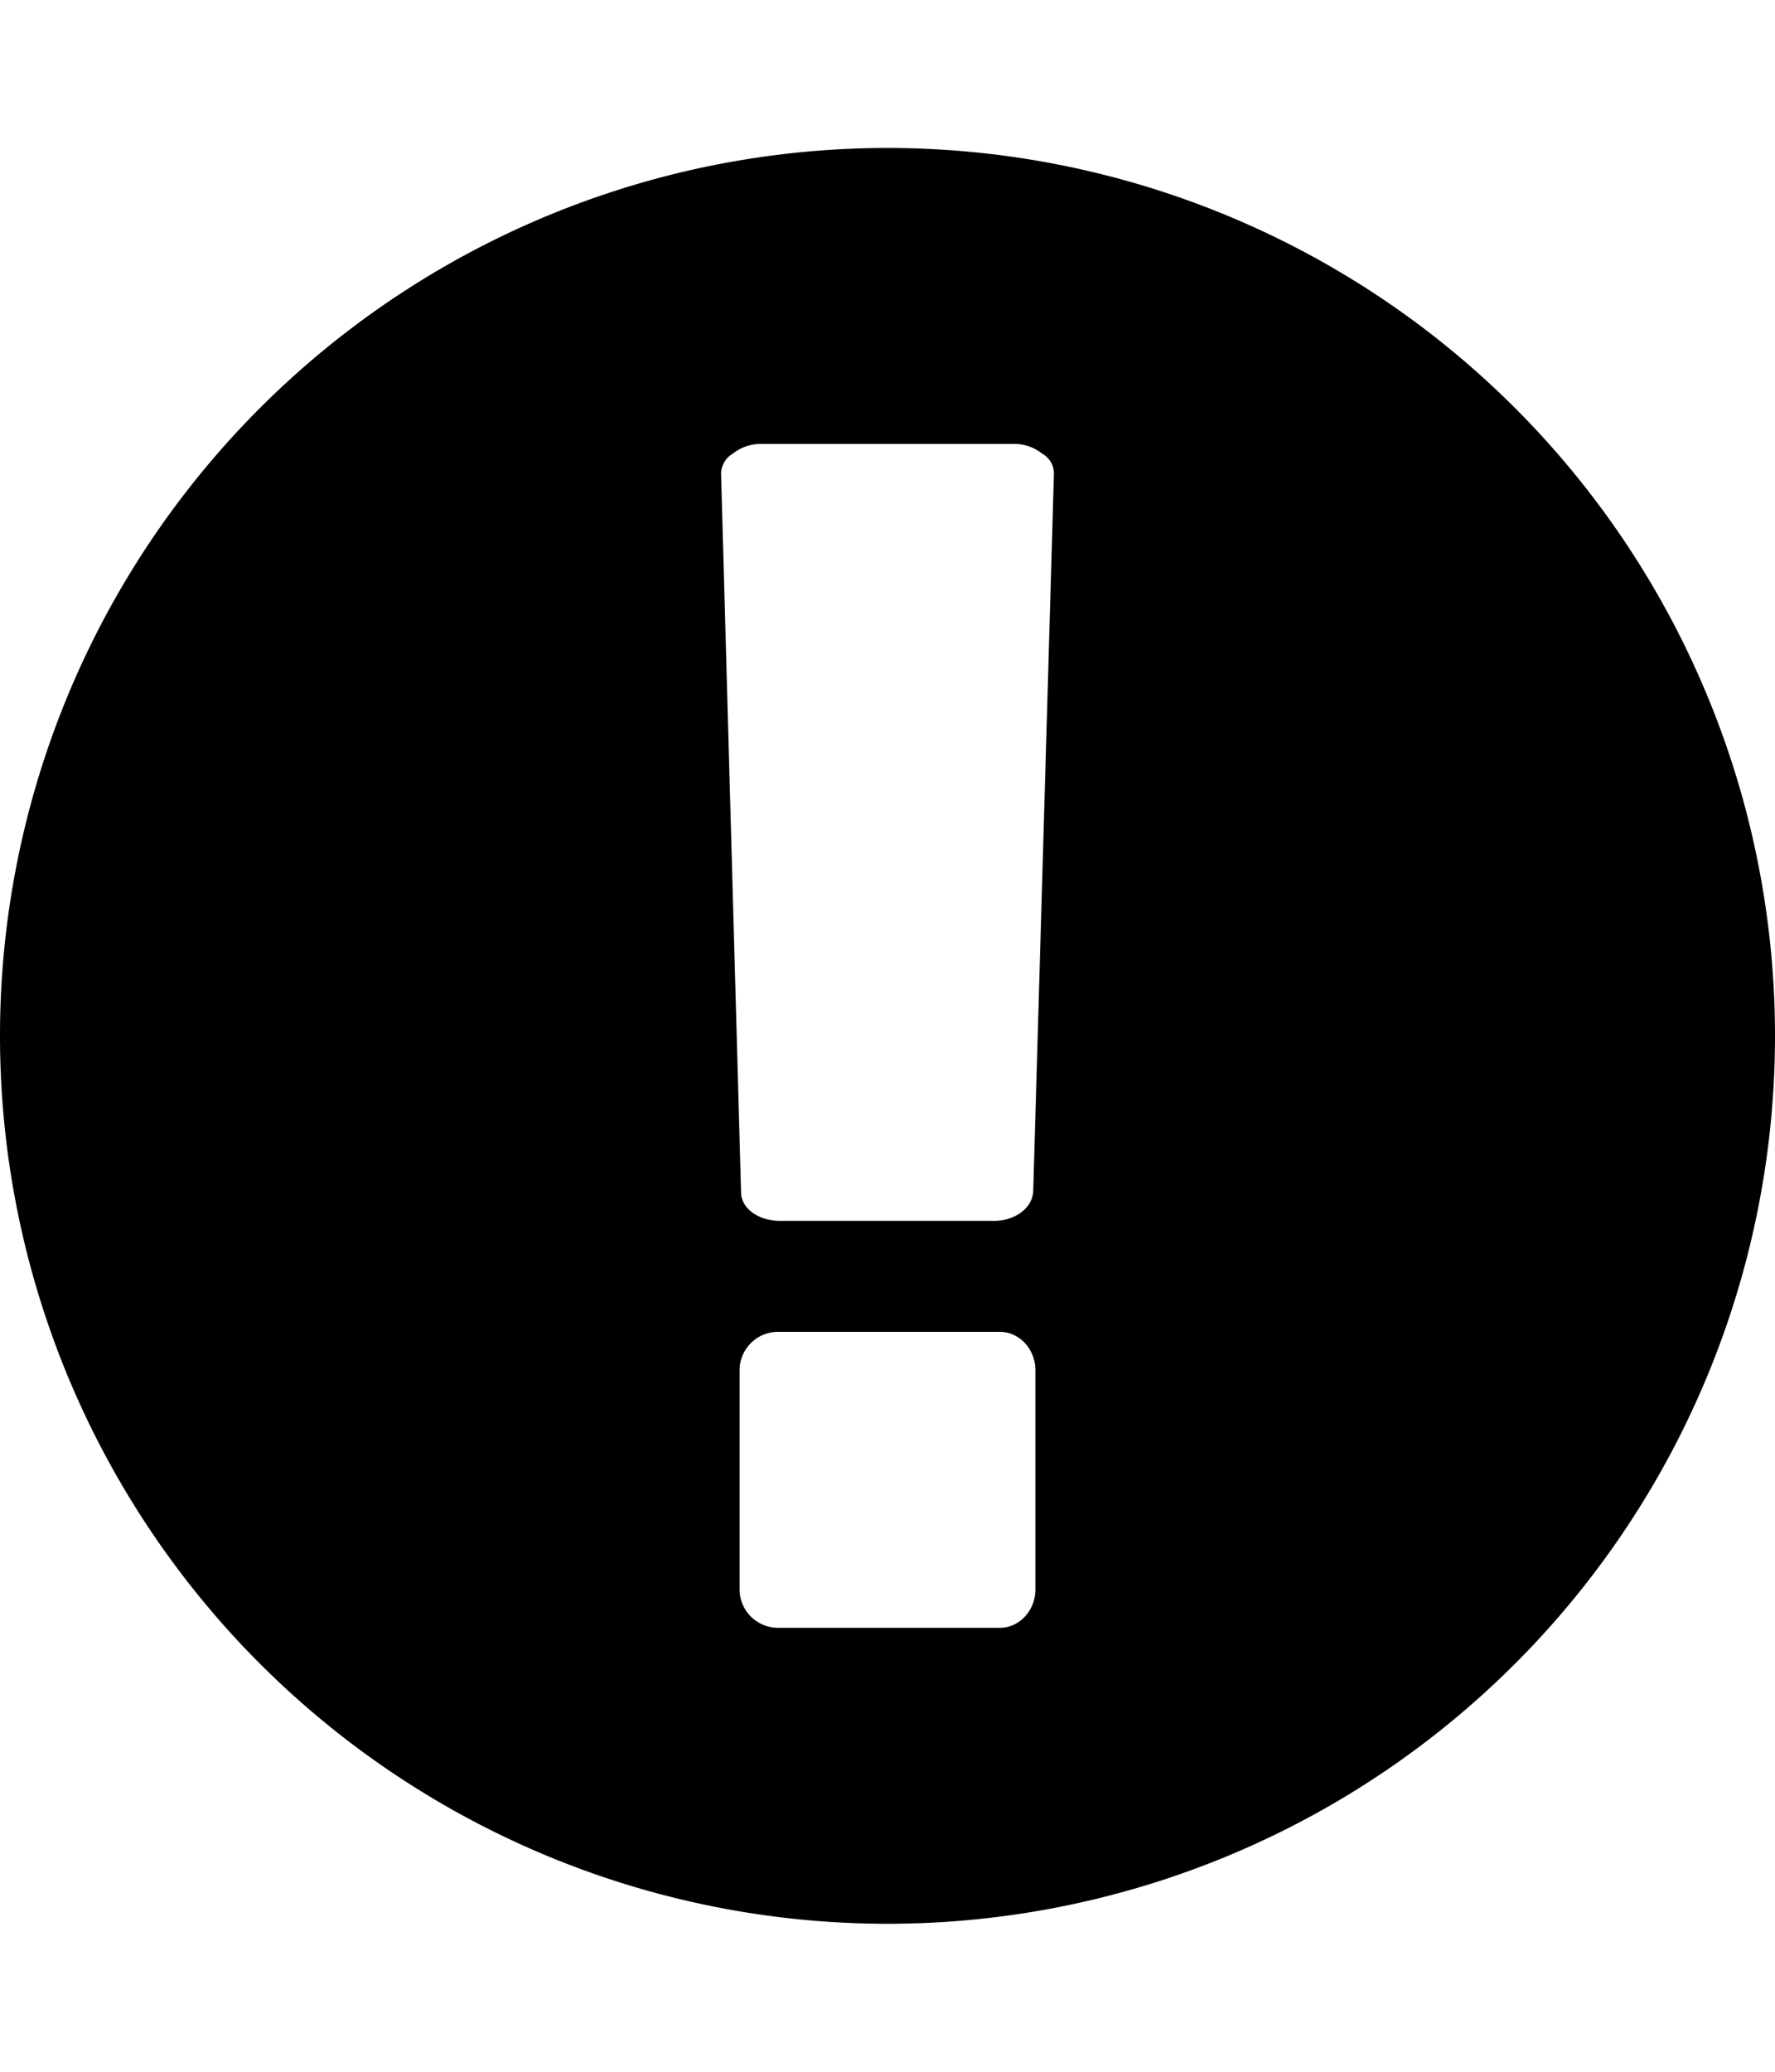 <svg xmlns="http://www.w3.org/2000/svg" viewBox="0 0 24 28"><path d="M12 2a12 12 0 1 1 0 24 12 12 0 0 1 0-24zm2 19.48v-2.96c0-.29-.22-.52-.48-.52h-3a.52.52 0 0 0-.52.52v2.96a.52.52 0 0 0 .52.52h3c.26 0 .48-.23.48-.52zm-.03-5.37.28-9.7a.31.31 0 0 0-.16-.28.6.6 0 0 0-.37-.13h-3.44a.6.6 0 0 0-.37.13.32.32 0 0 0-.16.28l.27 9.7c0 .22.23.39.53.39h2.89c.28 0 .52-.17.53-.4z"/></svg>